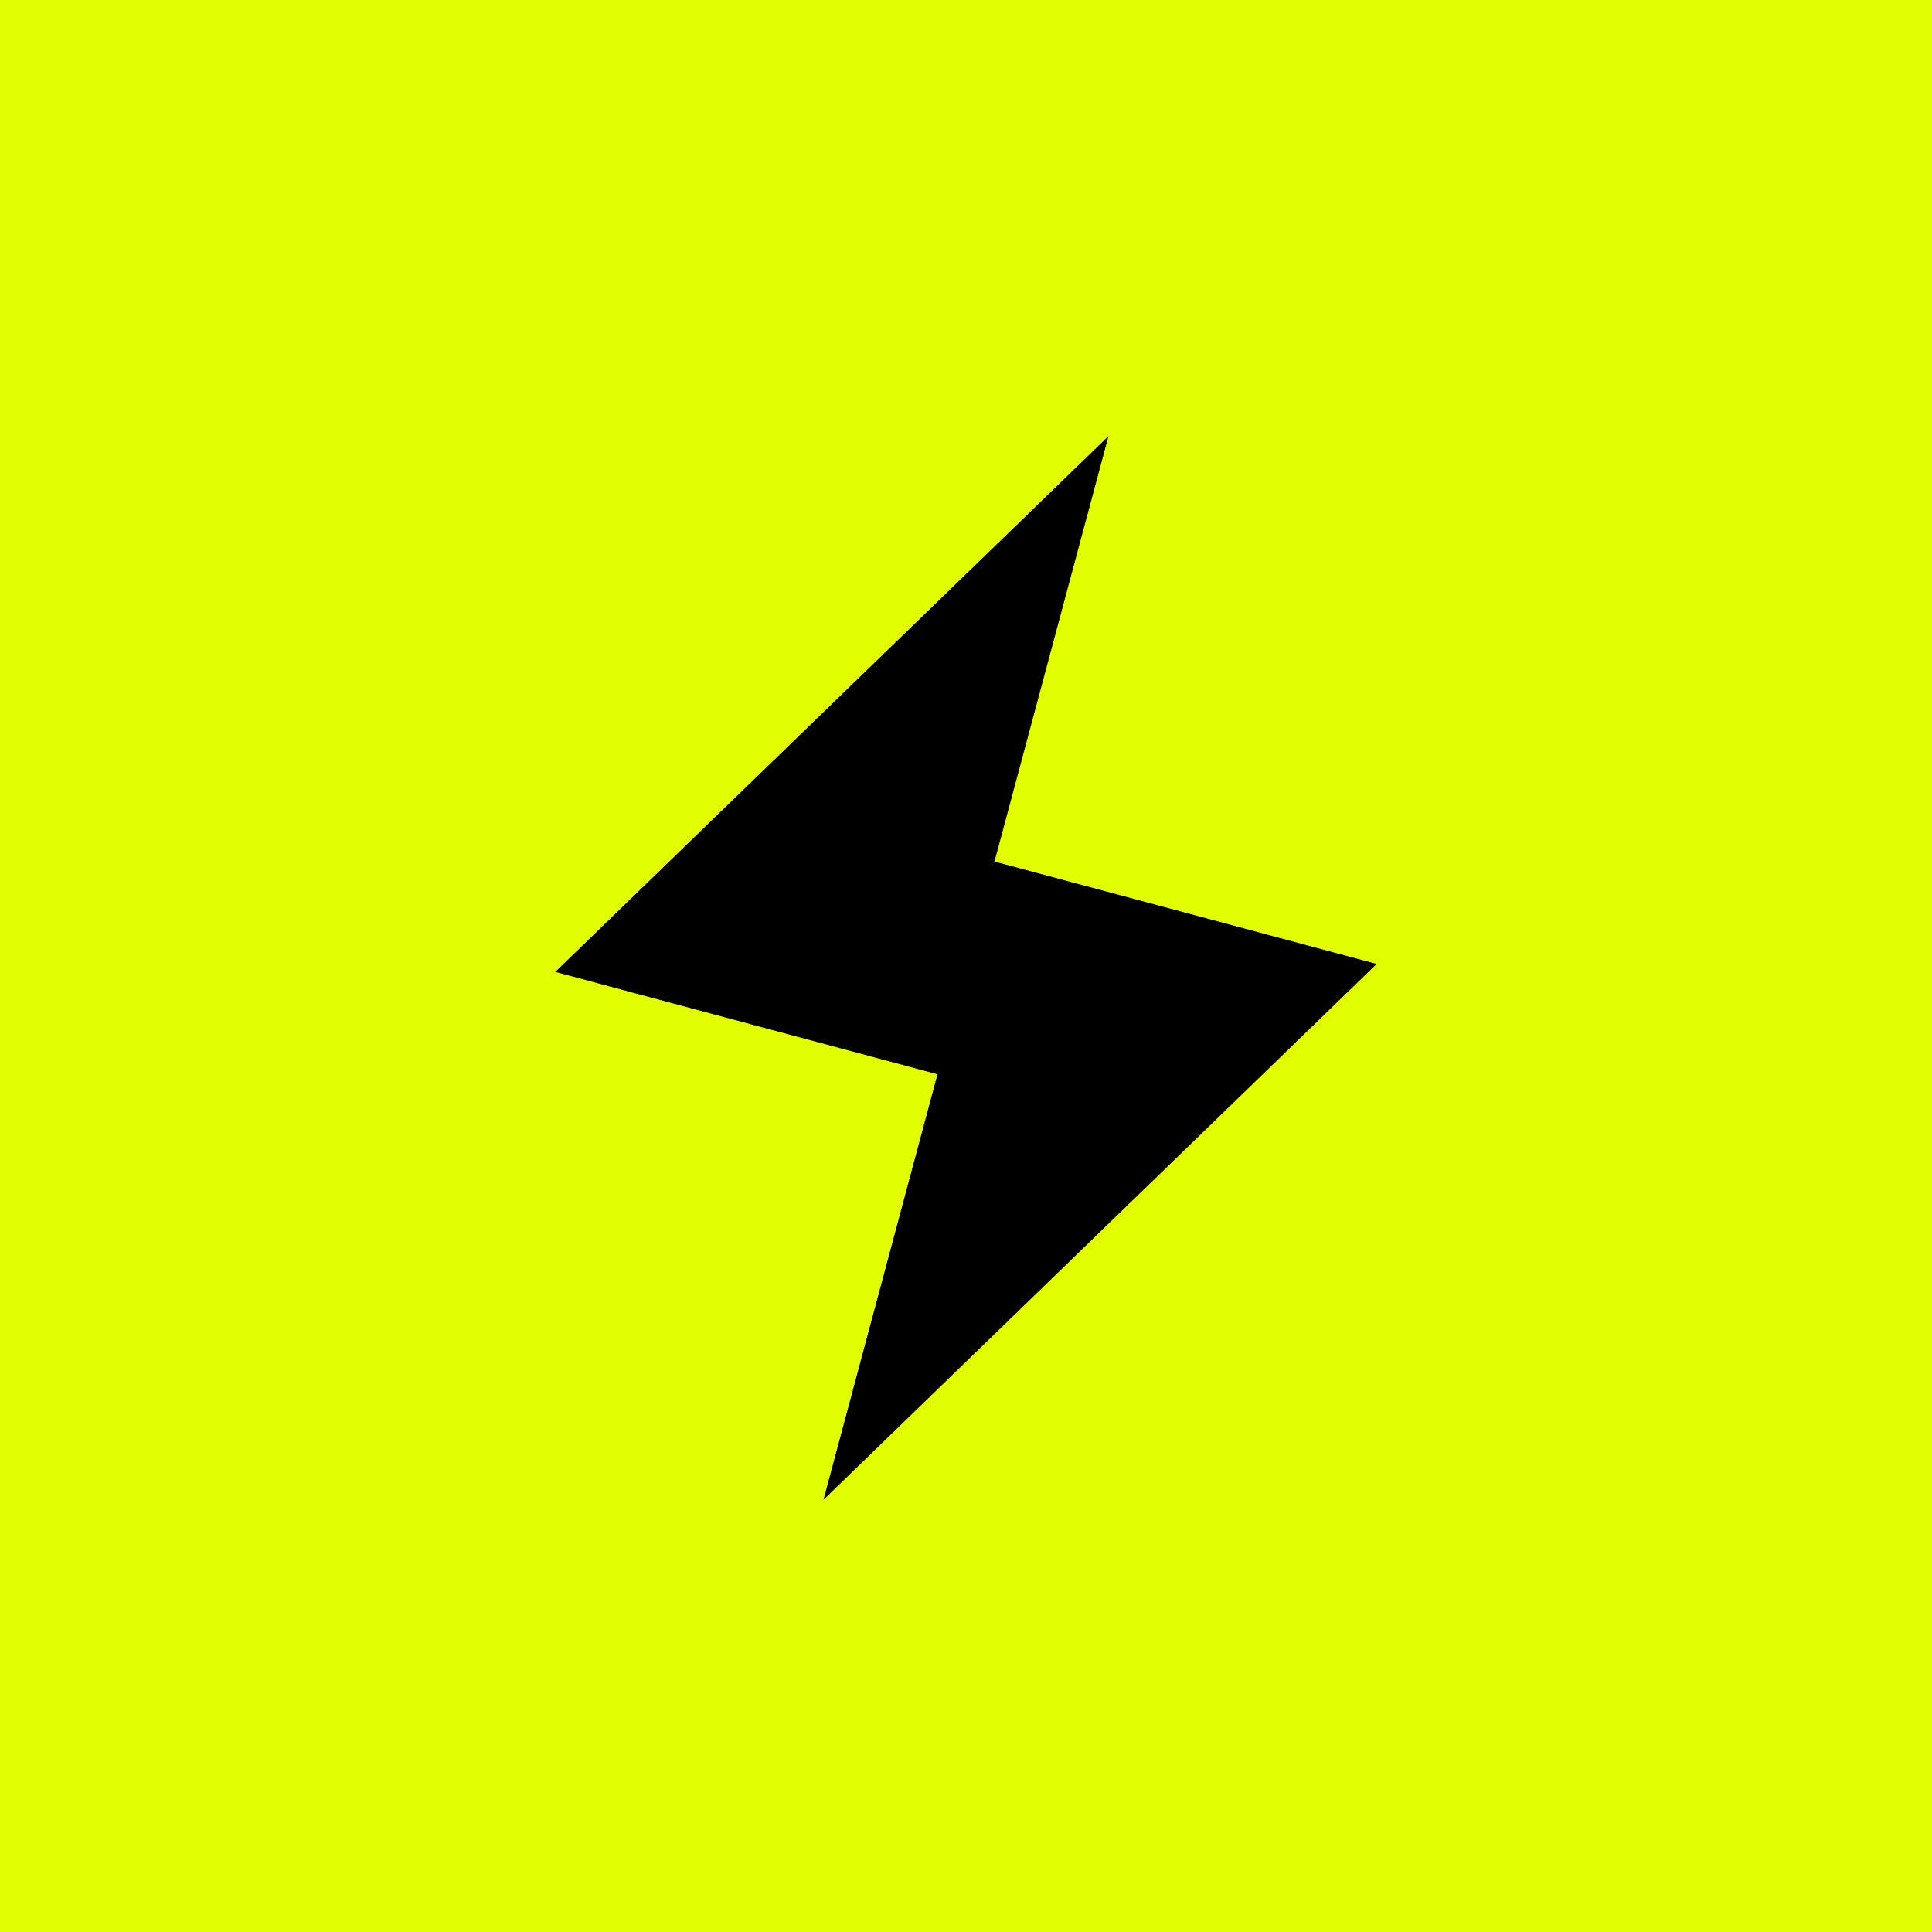 <svg width="500" height="500" viewBox="0 0 500 500" fill="none" xmlns="http://www.w3.org/2000/svg">
<rect width="500" height="500" fill="#E1FF00"/>
<g clip-path="url(#clip0_3_5)">
<path fill-rule="evenodd" clip-rule="evenodd" d="M213.118 388.144L242.624 278.029L143.713 251.526L286.882 112.856L257.376 222.971L356.287 249.474L213.118 388.144Z" fill="black"/>
</g>
<defs>
<clipPath id="clip0_3_5">
<rect width="256" height="285" fill="white" transform="translate(163.243 79.727) rotate(15)"/>
</clipPath>
</defs>
</svg>
